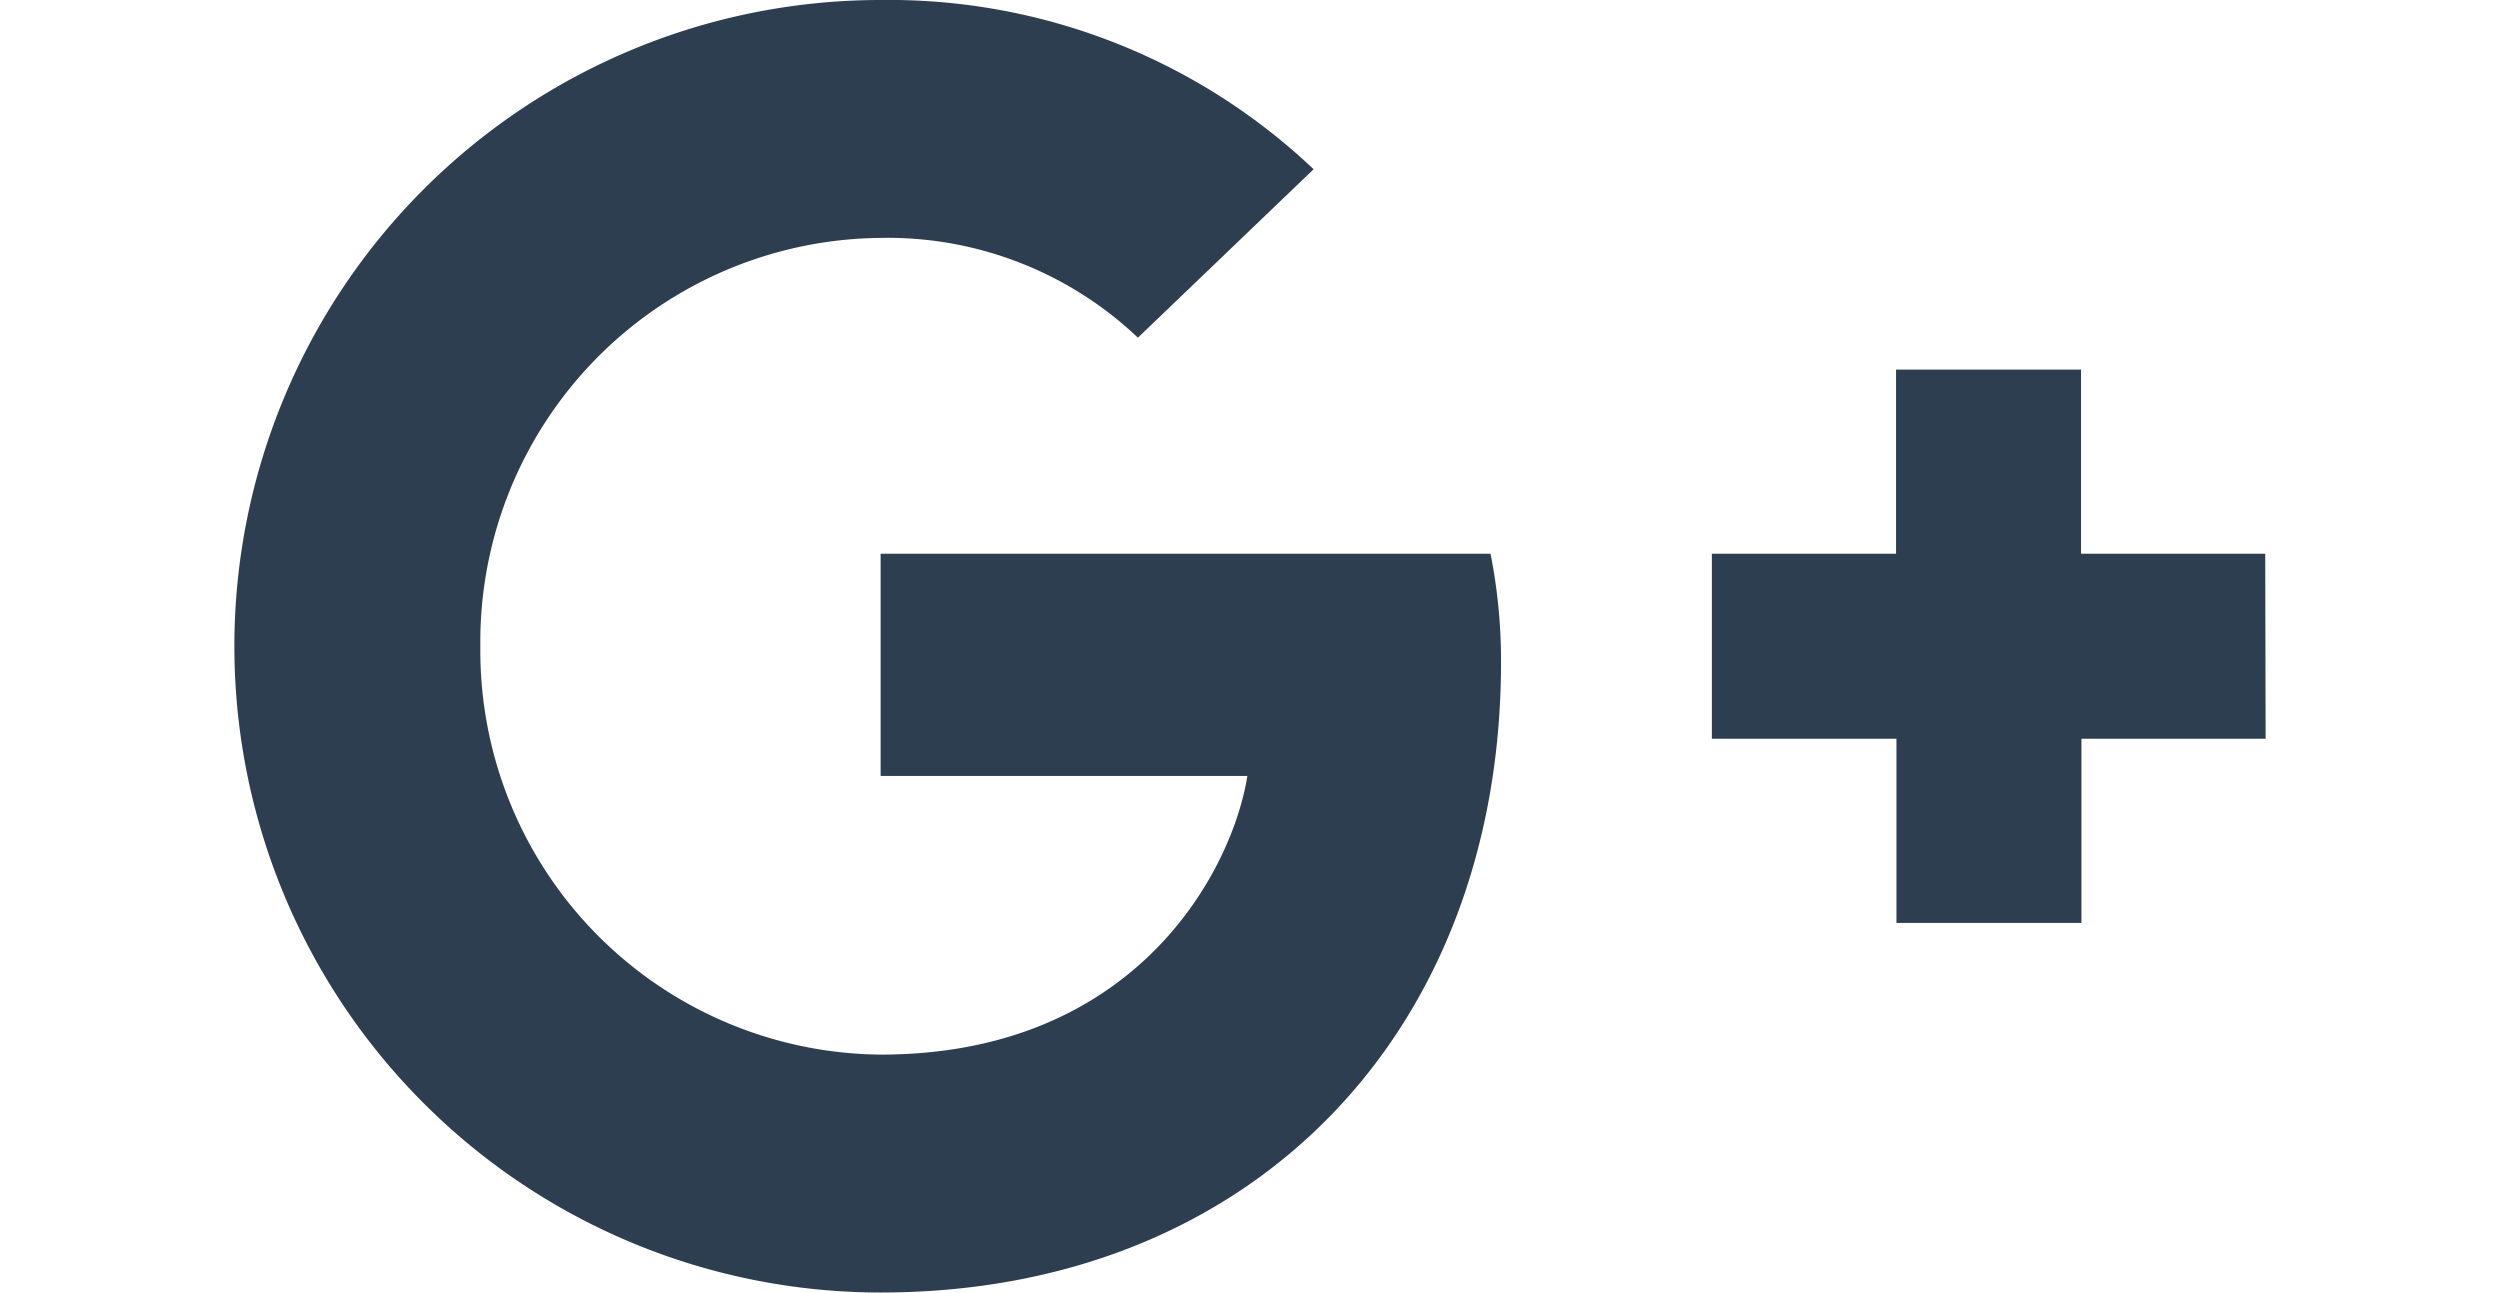 <svg xmlns="http://www.w3.org/2000/svg" height="26px" viewBox="0 0 50.29 32"><defs><style>.cls-1{isolation:isolate;}.cls-2{fill:#2d3e50;}</style></defs><title>social-gp</title><g id="Layer_2" data-name="Layer 2"><g id="Layer_1-2" data-name="Layer 1"><g class="cls-1"><path class="cls-2" d="M16,32A16,16,0,0,1,16,0,15.28,15.28,0,0,1,26.72,4.19L22.37,8.36A9,9,0,0,0,16,5.89,10,10,0,0,0,6.09,16,10,10,0,0,0,16,26.11c6.33,0,8.71-4.56,9.08-6.9H16v-5.5H31.1a13.58,13.58,0,0,1,.26,2.66C31.37,25.52,25.23,32,16,32ZM50.29,18.29H45.73v4.56H41.15V18.29H36.58V13.71h4.56V9.15h4.58v4.56h4.56Z"/></g></g></g></svg>
